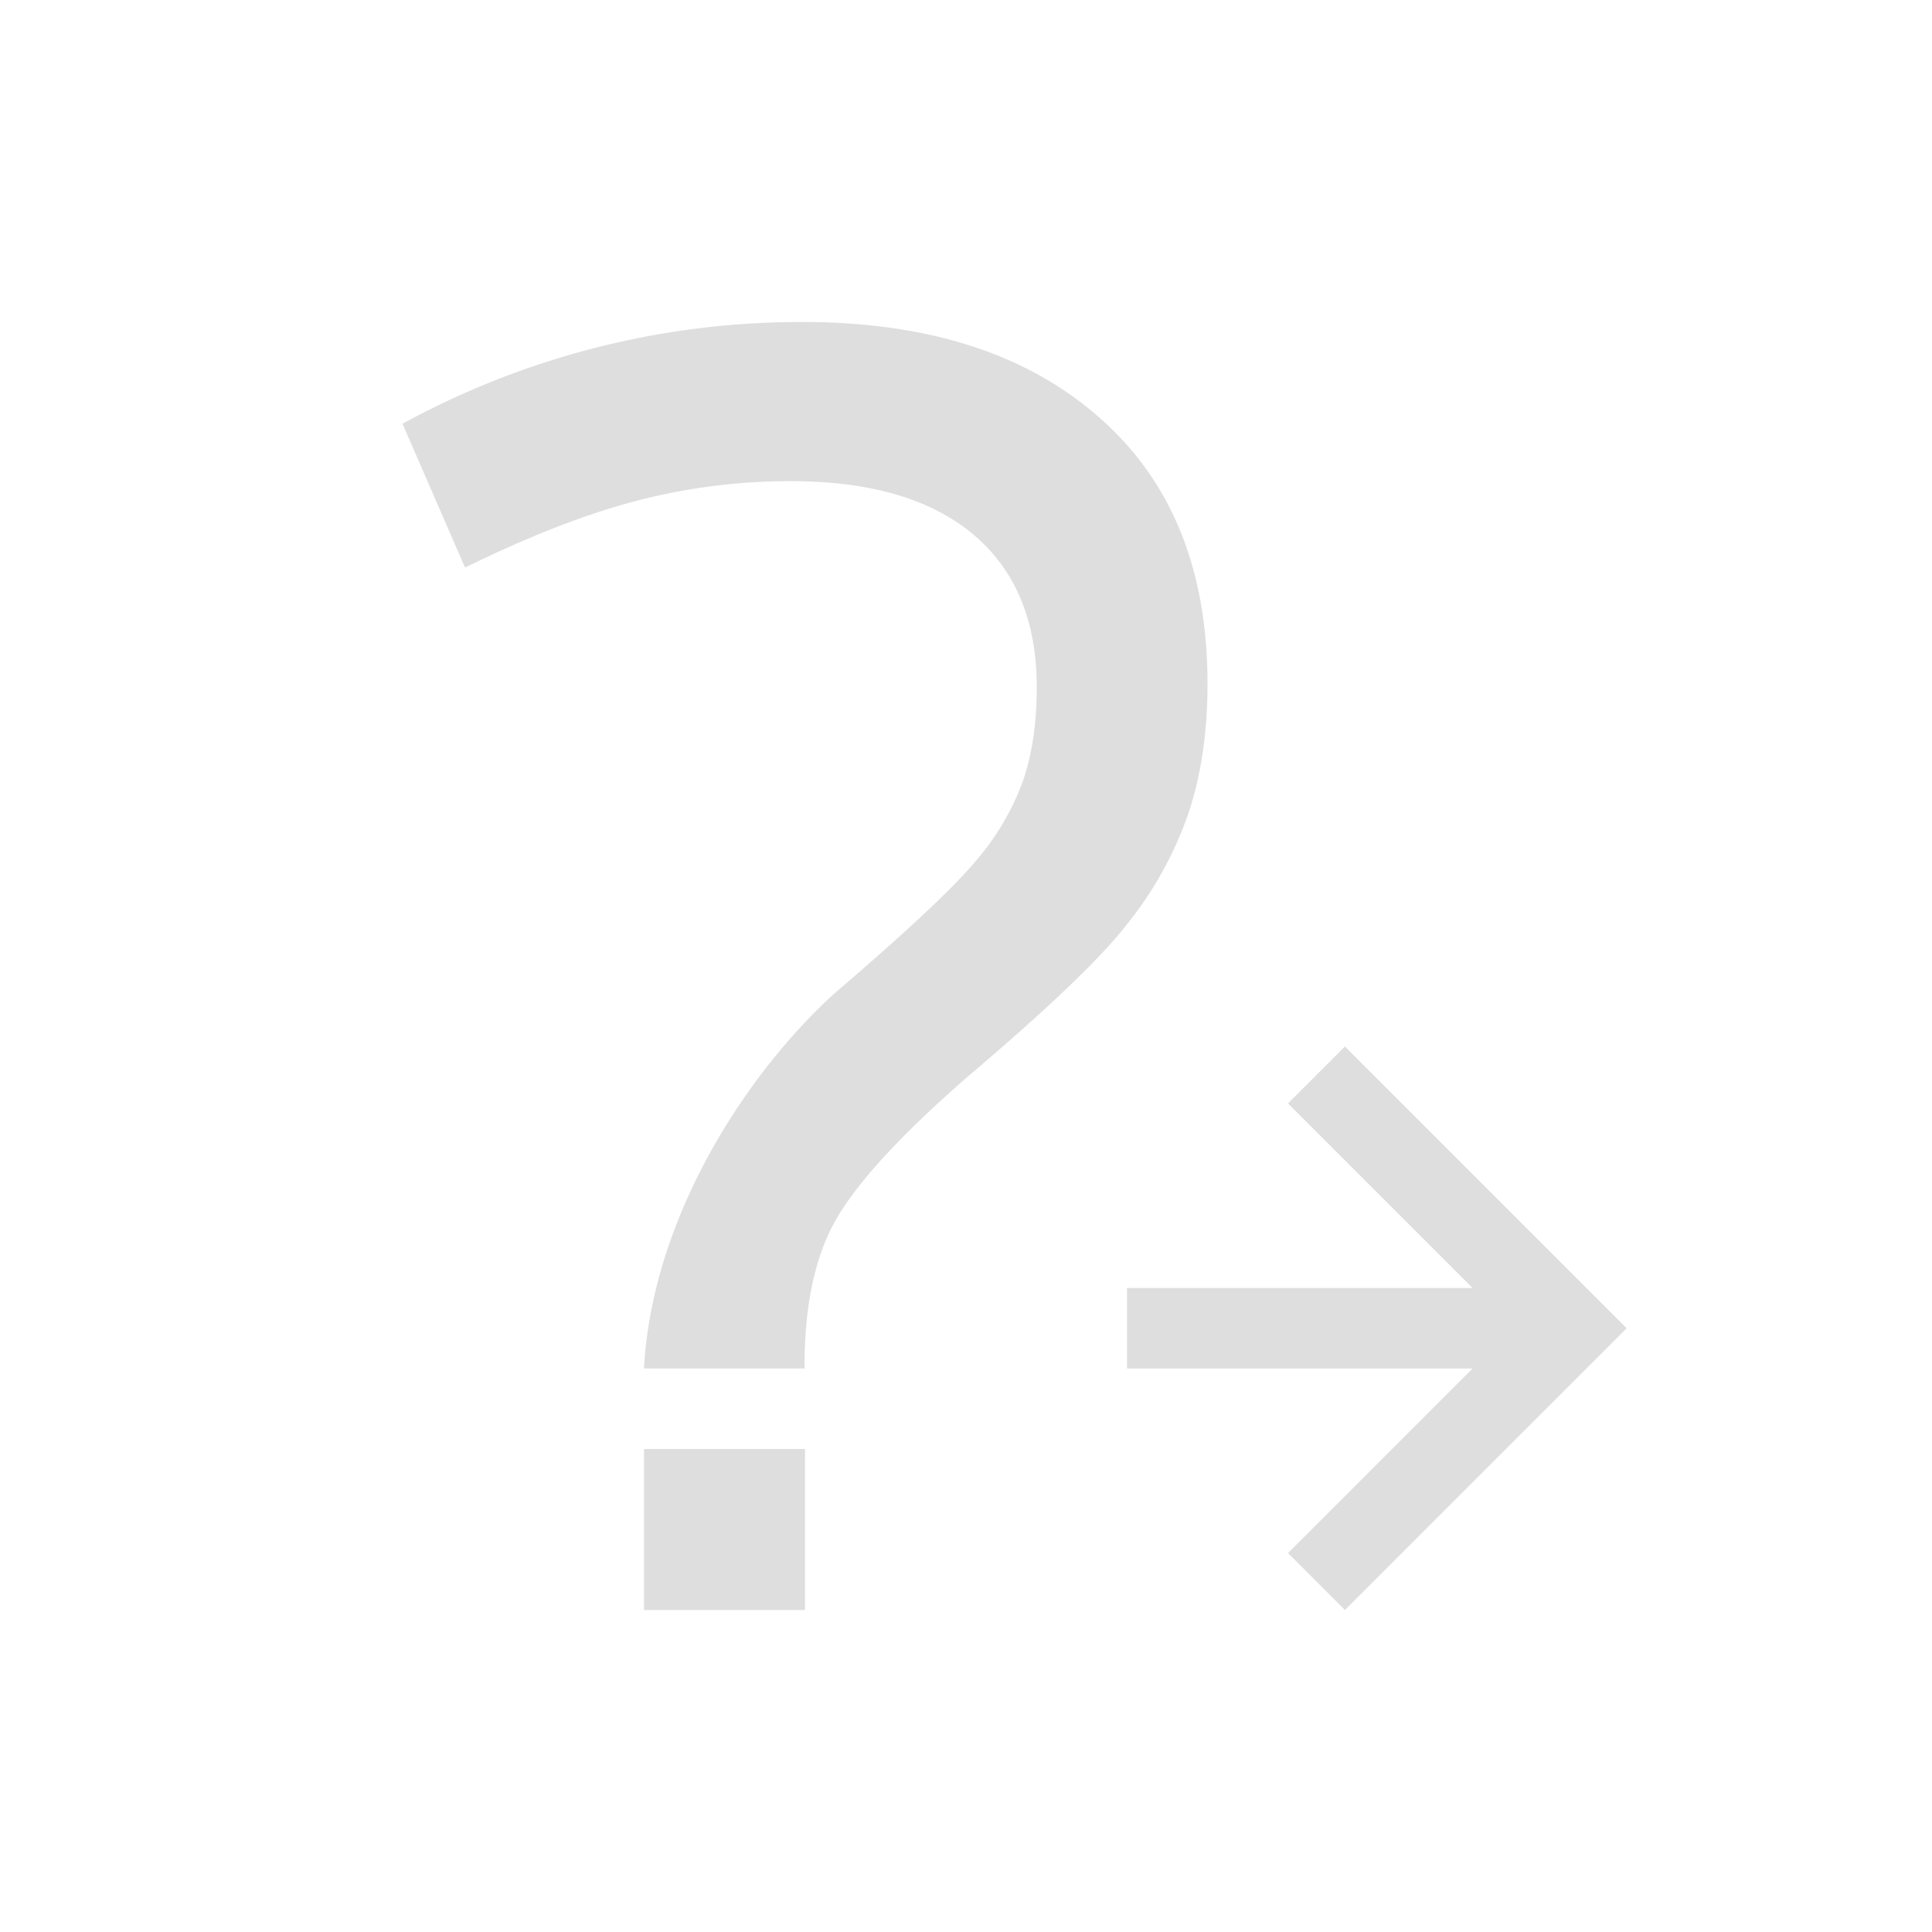 <svg xmlns="http://www.w3.org/2000/svg" viewBox="0 0 24 24"><path style="fill:currentColor;fill-opacity:1;stroke:none;color:#dedede" d="M8.969 3A10.32 10.32 0 0 0 4 4.264l.777 1.787c.781-.384 1.483-.658 2.108-.824a7.566 7.566 0 0 1 1.935-.25c.987 0 1.744.22 2.27.662.526.442.789 1.075.789 1.9 0 .442-.057.83-.172 1.164a3.198 3.198 0 0 1-.592 1c-.28.334-.867.883-1.763 1.65C8.252 12.358 7.1 14.14 7 16h2l-.006-.031c0-.759.132-1.368.395-1.826.271-.467.813-1.055 1.627-1.764.994-.842 1.657-1.475 1.986-1.9a4.58 4.58 0 0 0 .752-1.35c.164-.475.246-1.022.246-1.639 0-1.417-.448-2.519-1.344-3.303C11.76 3.396 10.531 3 8.97 3zm6.738 9-.707.707L17.293 15H13v1h4.293L15 18.293l.707.707L19 15.707l.207-.207-.207-.207L15.707 12zM7 17v2h2v-2H7z" transform="translate(1 1)"/></svg>